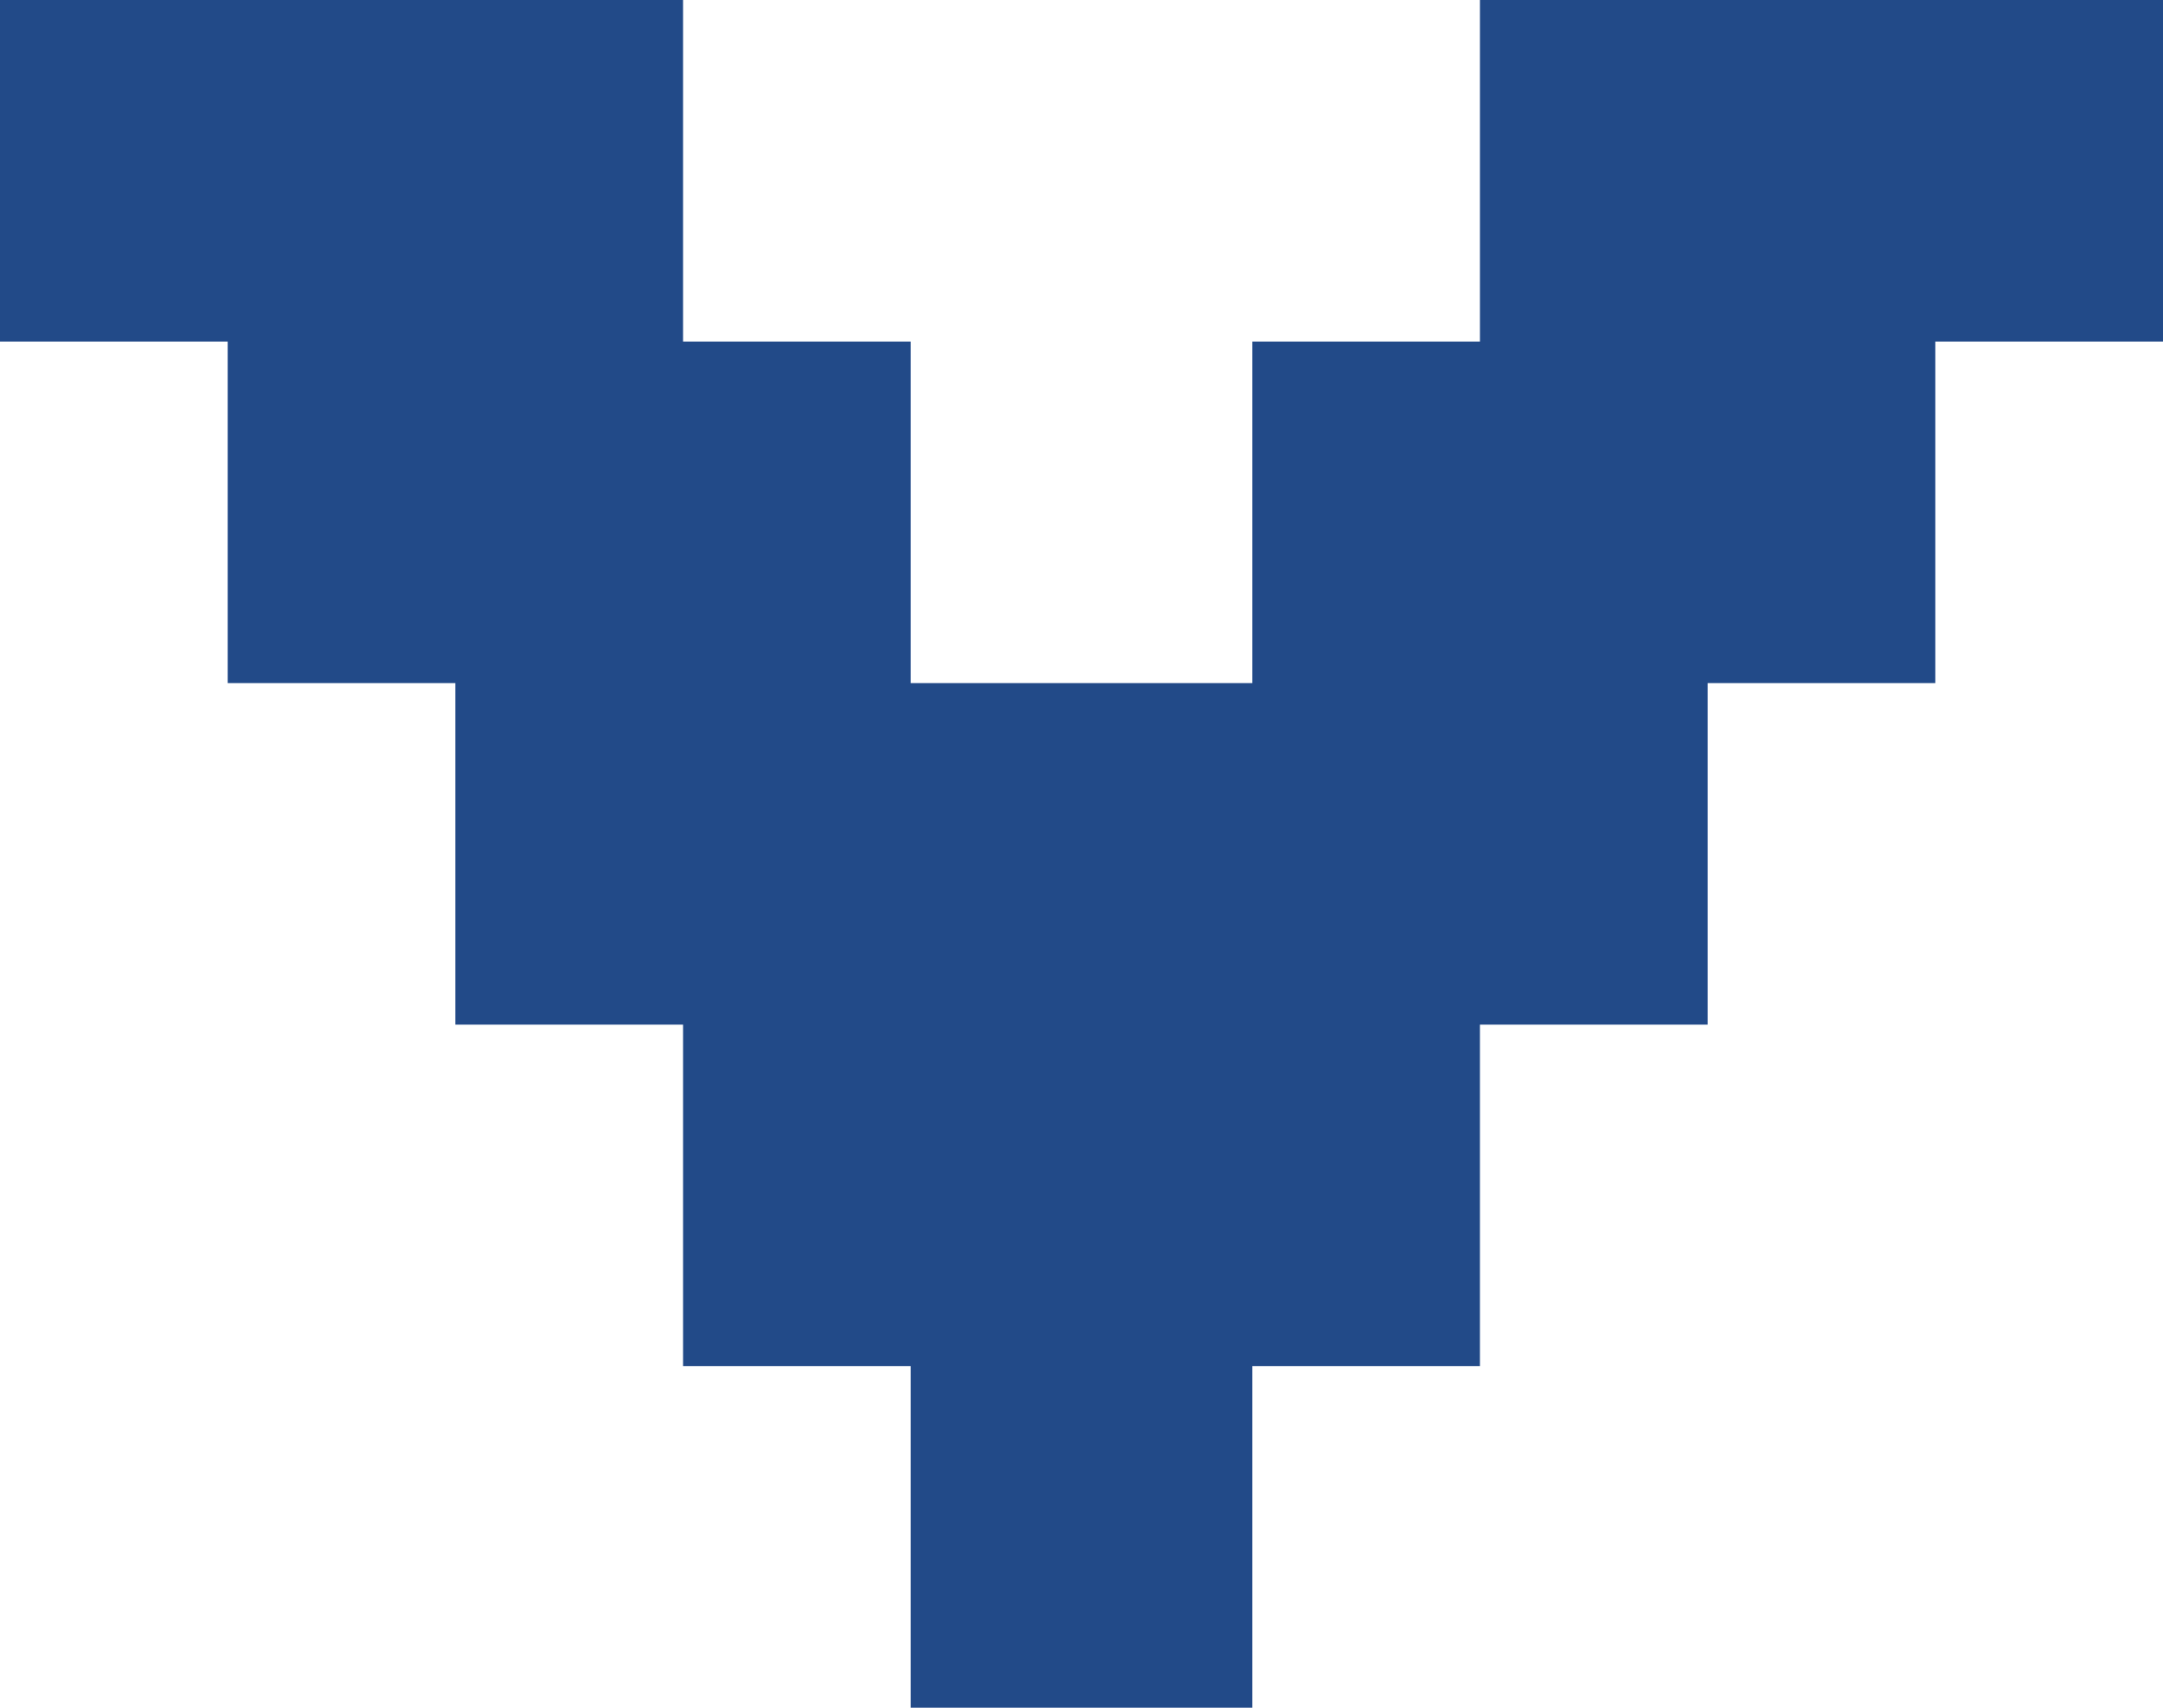 <svg width="19" height="15" viewBox="0 0 19 15" fill="none" xmlns="http://www.w3.org/2000/svg">
<path d="M0 3V0H6V3H8V6H11V3H13V0H19V3H17V6H15V9H13V12H11V15H8V12H6V9H4V6H2V3H0Z" fill="#224A88"/>
</svg>
